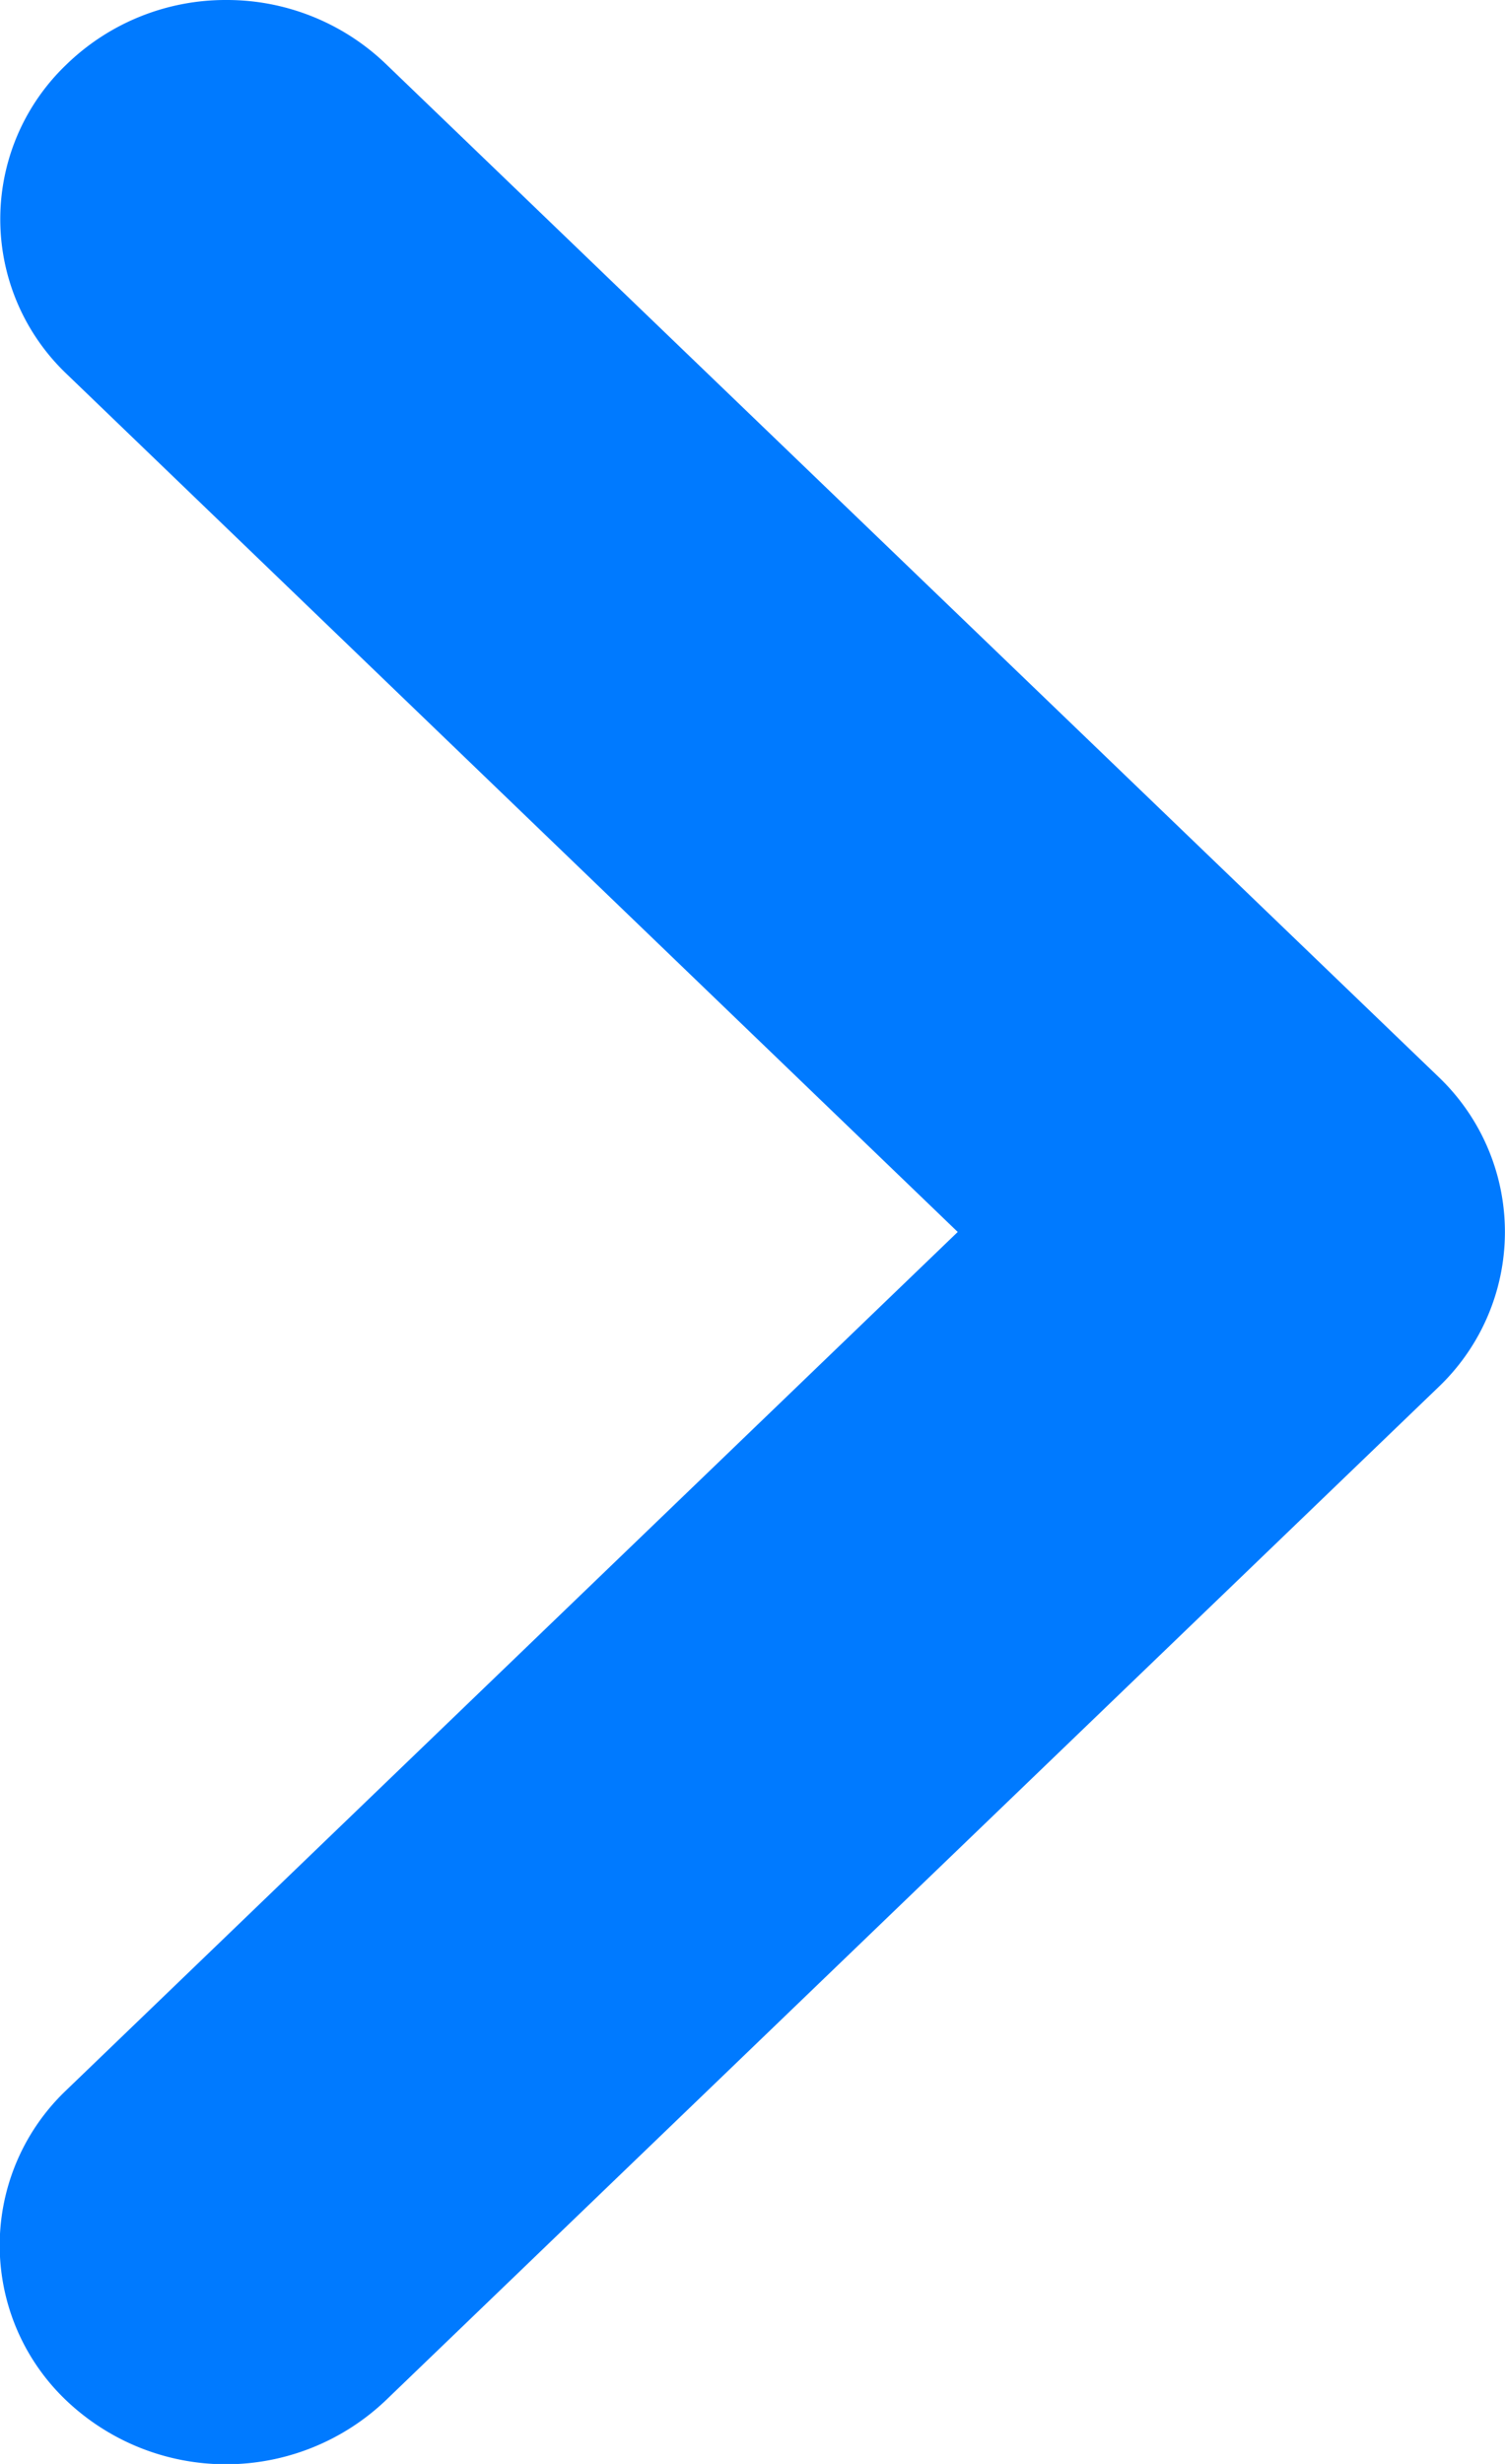 <svg id="fleche-droite-11x18" xmlns="http://www.w3.org/2000/svg" width="11" height="18" viewBox="0 0 11 18">
  <path id="Fill_4" data-name="Fill 4" d="M18,1.653a1.677,1.677,0,0,1-.467,1.167l-7.4,7.694a1.565,1.565,0,0,1-2.266,0L.466,2.821a1.694,1.694,0,0,1,0-2.339,1.563,1.563,0,0,1,2.262,0L9,7,15.269.486a1.561,1.561,0,0,1,2.26,0A1.669,1.669,0,0,1,18,1.653" transform="translate(0 18) rotate(-90)" fill="#007AFF"/>
</svg>
